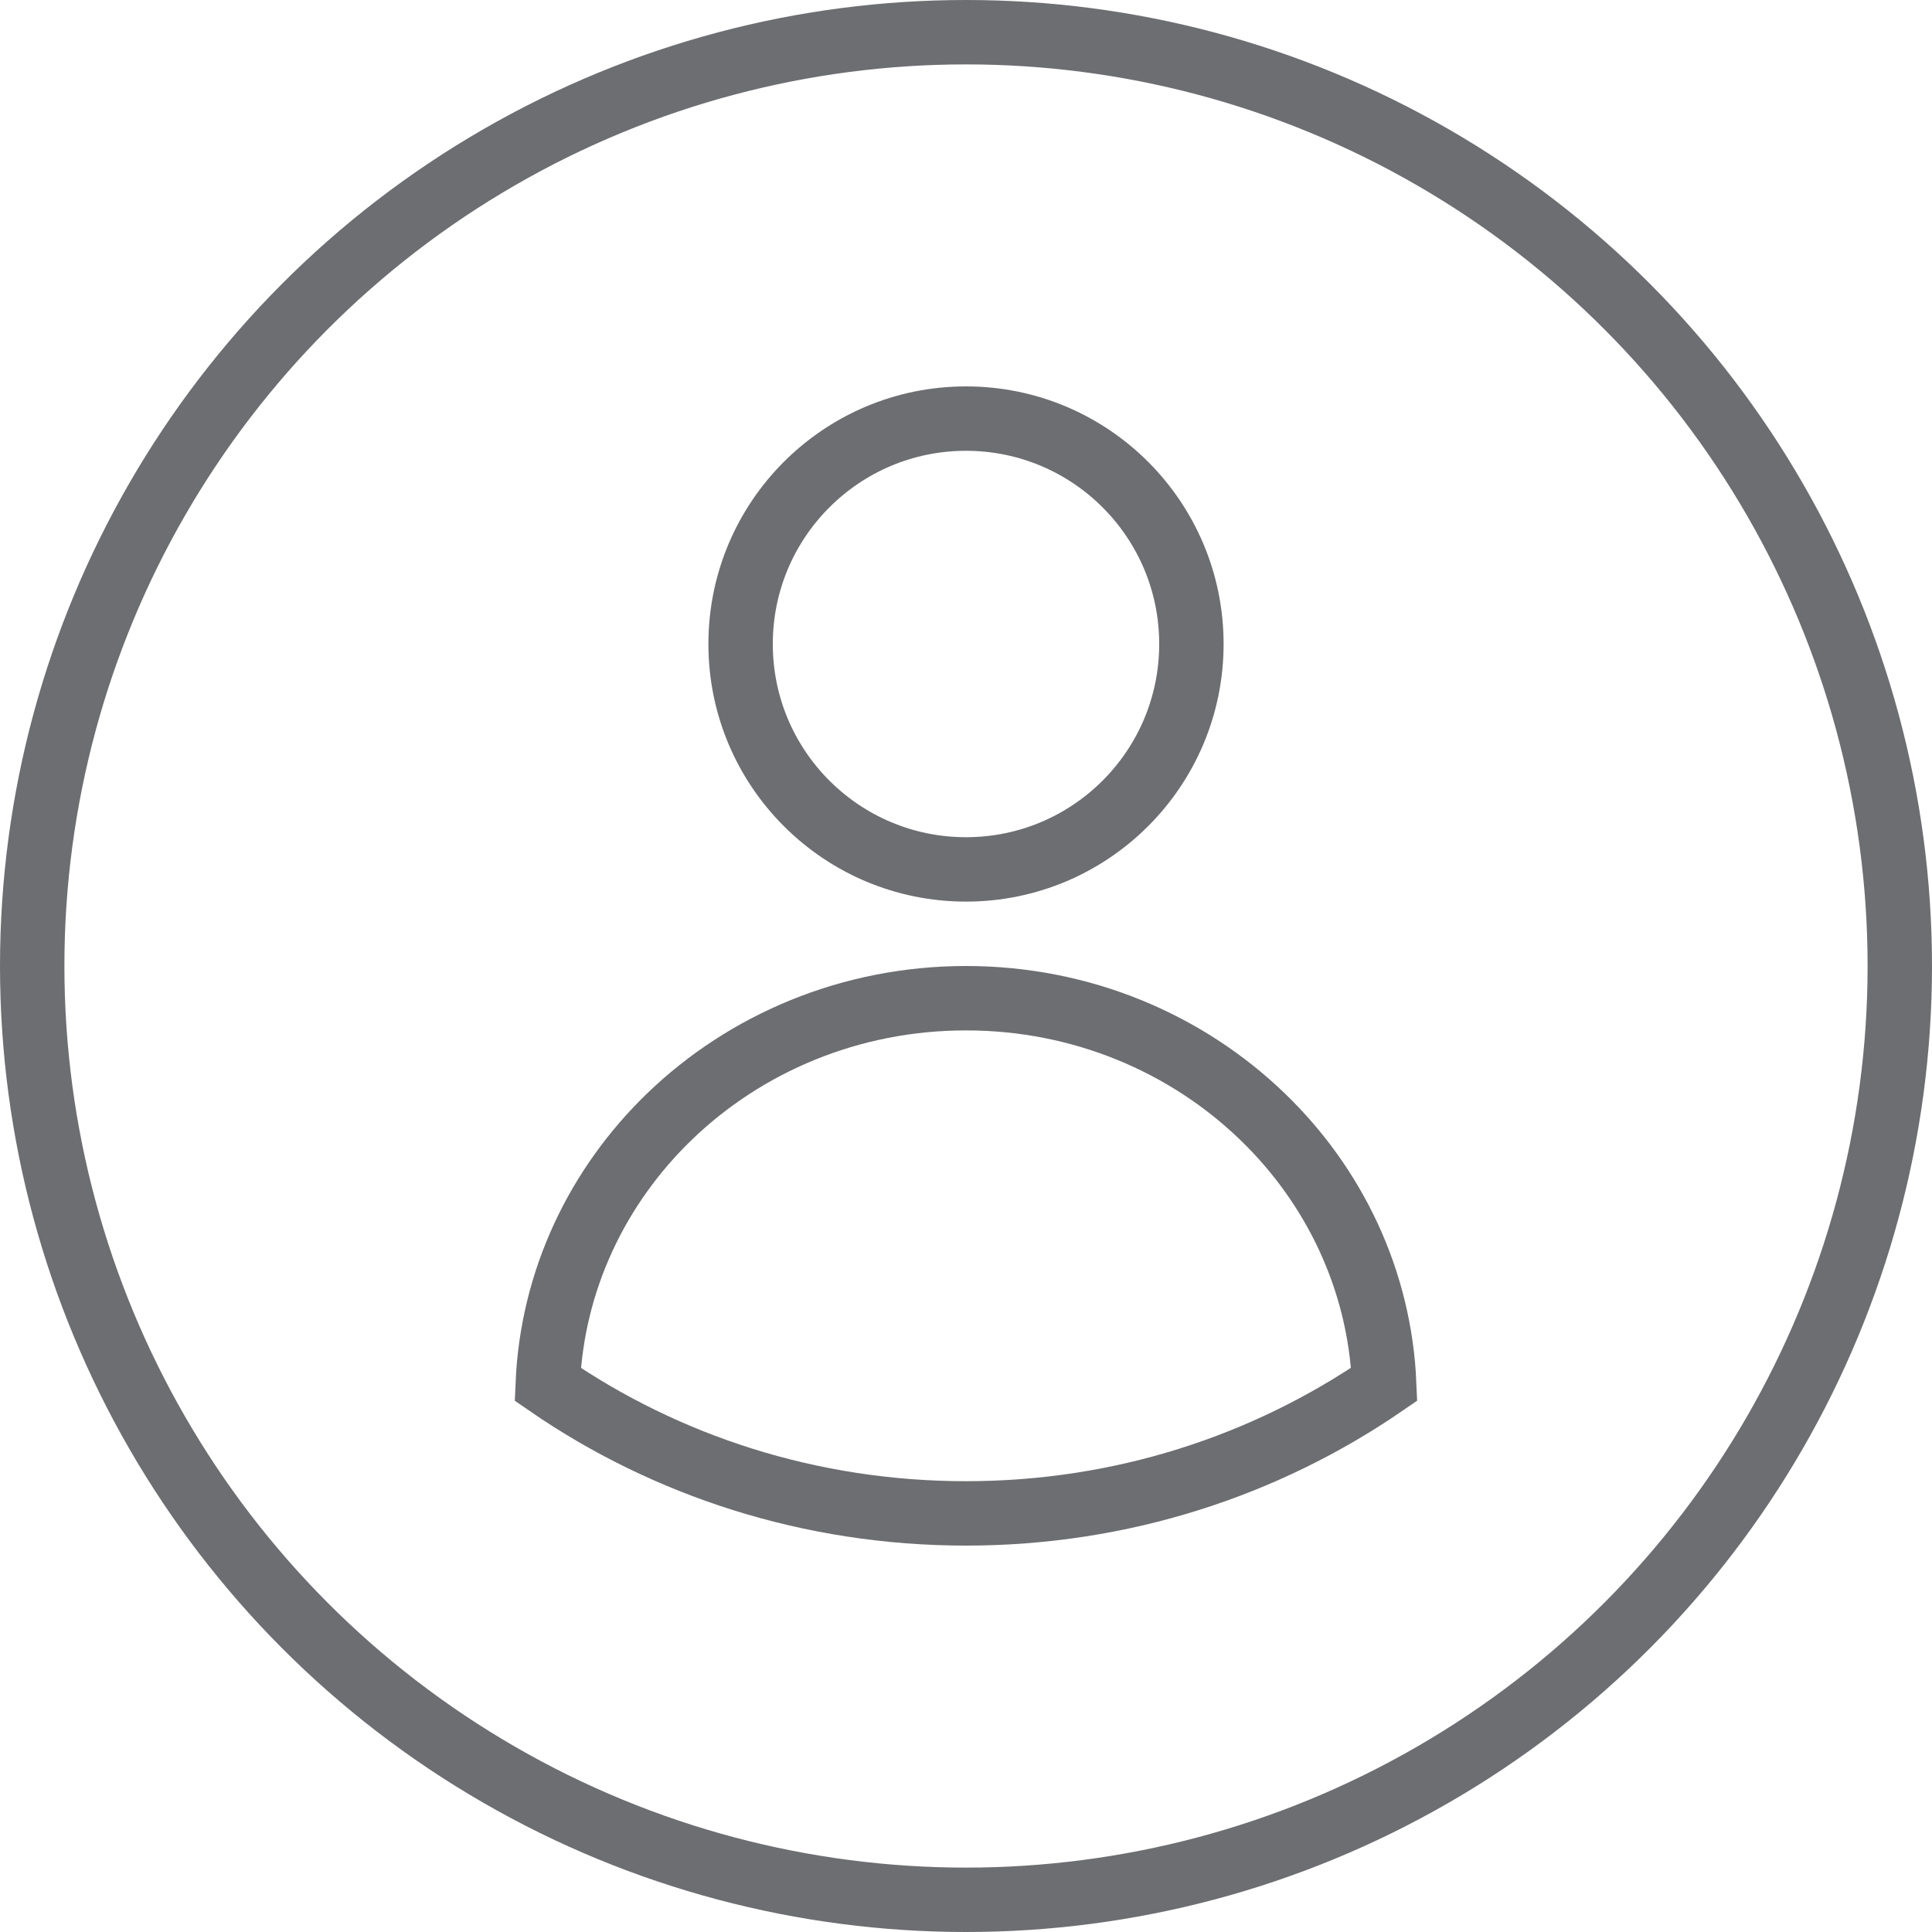 <?xml version="1.0" encoding="UTF-8"?>
<svg width="30px" height="30px" viewBox="0 0 30 30" version="1.1" xmlns="http://www.w3.org/2000/svg" xmlns:xlink="http://www.w3.org/1999/xlink">
    <title>Icons/Profile/Light</title>
    <g id="Iconography" stroke="none" stroke-width="1" fill="none" fill-rule="evenodd">
        <g transform="translate(-85, -191)" id="Icons/Profile/Light" stroke="#6D6E71">
            <g transform="translate(85, 191)">
                <g id="Icons/User" transform="translate(8, 6)">
                    <path d="M7,9.5 C8.797,9.5 10.424,10.201 11.602,11.337 C12.715,12.41 13.426,13.872 13.494,15.495 C11.65,16.762 9.414,17.5 7,17.5 C4.578,17.5 2.336,16.758 0.505,15.496 C0.573,13.873 1.284,12.411 2.397,11.337 C3.575,10.201 5.203,9.5 7,9.5 Z" id="Combined-Shape"></path>
                    <circle id="Oval" cx="7" cy="4" r="3.5"></circle>
                </g>
                <circle id="Oval" cx="15" cy="15" r="14.5"></circle>
            </g>
        </g>
    </g>
</svg>